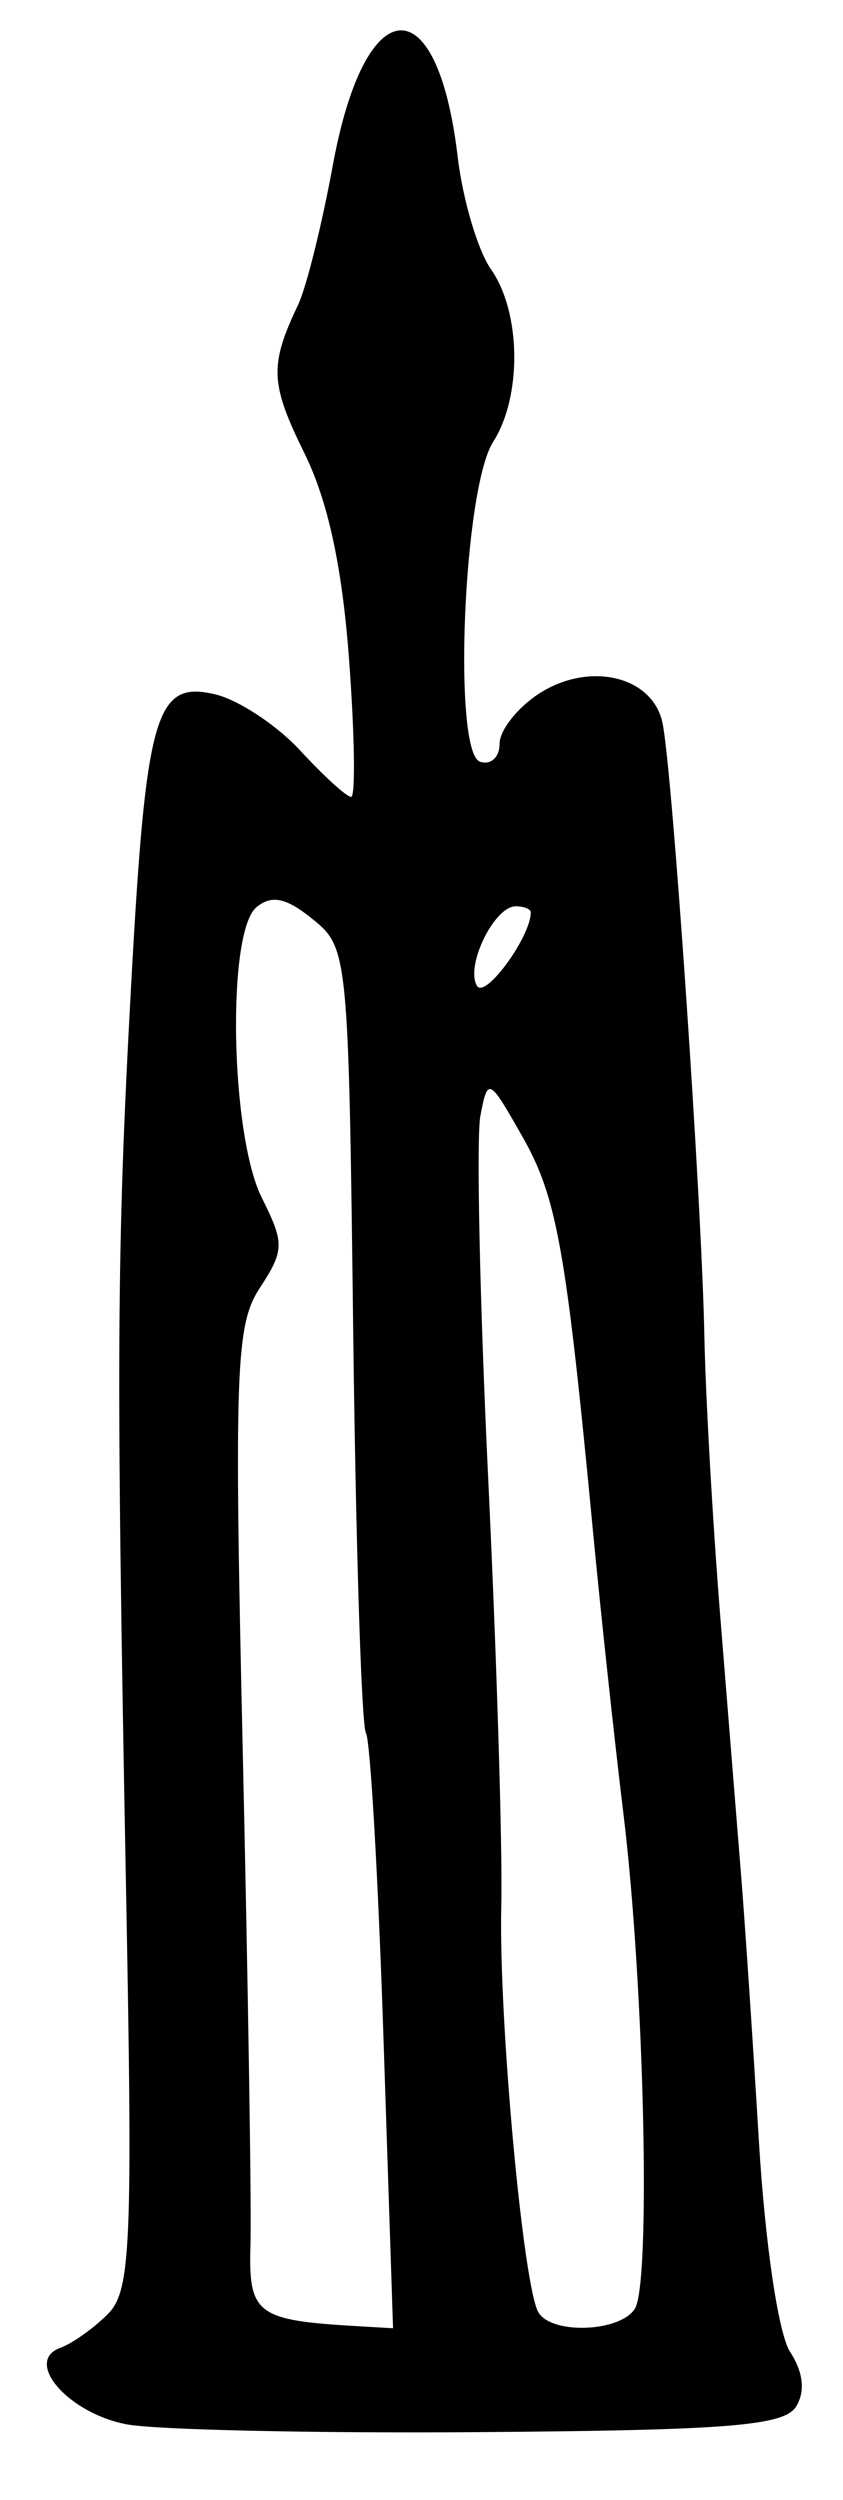 <?xml version="1.0" encoding="UTF-8" standalone="no"?>
<!-- Created with Inkscape (http://www.inkscape.org/) -->

<svg
   version="1.1"
   id="svg217"
   width="72"
   height="213.333"
   viewBox="0 0 72 213.333"
   xmlns="http://www.w3.org/2000/svg"
   xmlns:svg="http://www.w3.org/2000/svg">
  <defs
     id="defs221" />
  <g
     id="g223">
    <path
       style="fill:#000000;stroke-width:1.333"
       d="M 10.805,206.863 C 5.808,205.911 1.983,201.478 5.167,200.329 6.175,199.965 7.992,198.674 9.205,197.461 11.177,195.49 11.342,191.652 10.767,161.295 9.909,115.992 9.96,106.724 11.198,84.092 12.468,60.855 13.275,58.052 18.353,59.241 c 2.006,0.47 5.288,2.632 7.294,4.806 2.006,2.174 3.96,3.952 4.341,3.952 0.381,0 0.305,-5.25 -0.17,-11.667 C 29.23,48.375 28.016,42.76 25.998,38.667 23.068,32.724 23.003,31.171 25.464,26 c 0.698,-1.467 2.031,-6.818 2.961,-11.892 2.752,-15.007 8.922,-15.442 10.662,-0.752 0.436,3.678 1.719,8.011 2.852,9.629 2.574,3.675 2.659,10.837 0.175,14.728 C 39.572,41.697 38.652,64.213 41,64.998 c 0.917,0.307 1.667,-0.379 1.667,-1.523 0,-1.144 1.496,-3.06 3.324,-4.258 4.303,-2.819 9.751,-1.549 10.594,2.47 0.841,4.01 3.346,40.663 3.575,52.313 0.101,5.133 0.714,15.933 1.363,24 0.649,8.067 1.447,17.967 1.773,22 0.327,4.033 1.01,14.233 1.519,22.667 0.531,8.798 1.667,16.475 2.665,18.013 1.132,1.743 1.311,3.374 0.514,4.667 -1.011,1.638 -5.744,2.022 -26.943,2.183 -14.145,0.108 -27.755,-0.192 -30.246,-0.667 z M 32.75,173.817 C 32.299,160.149 31.625,148.472 31.252,147.868 30.878,147.264 30.392,131.951 30.17,113.84 29.773,81.349 29.727,80.876 26.711,78.435 24.435,76.591 23.207,76.332 21.898,77.418 19.353,79.53 19.677,96.853 22.362,102.208 c 1.943,3.875 1.929,4.483 -0.169,7.686 -2.063,3.148 -2.201,6.921 -1.454,39.792 0.454,19.973 0.748,38.819 0.654,41.88 -0.181,5.889 0.515,6.421 9.059,6.919 l 3.118,0.182 z M 54.224,197 c 1.384,-2.2 0.798,-27.673 -0.97,-42.17 -0.771,-6.323 -1.945,-17.197 -2.608,-24.163 -2.293,-24.084 -3.08,-28.492 -6.017,-33.662 -2.876,-5.064 -2.965,-5.108 -3.599,-1.795 -0.357,1.868 -0.054,15.861 0.673,31.094 0.727,15.233 1.228,31.597 1.111,36.363 -0.233,9.556 1.878,32.553 3.182,34.662 1.171,1.894 6.974,1.662 8.227,-0.329 z M 45.333,77.848 c 0,-0.283 -0.579,-0.514 -1.286,-0.514 -1.842,0 -4.333,5.125 -3.302,6.794 0.698,1.129 4.588,-4.195 4.588,-6.279 z"
       id="path245" />
  </g>
</svg>
